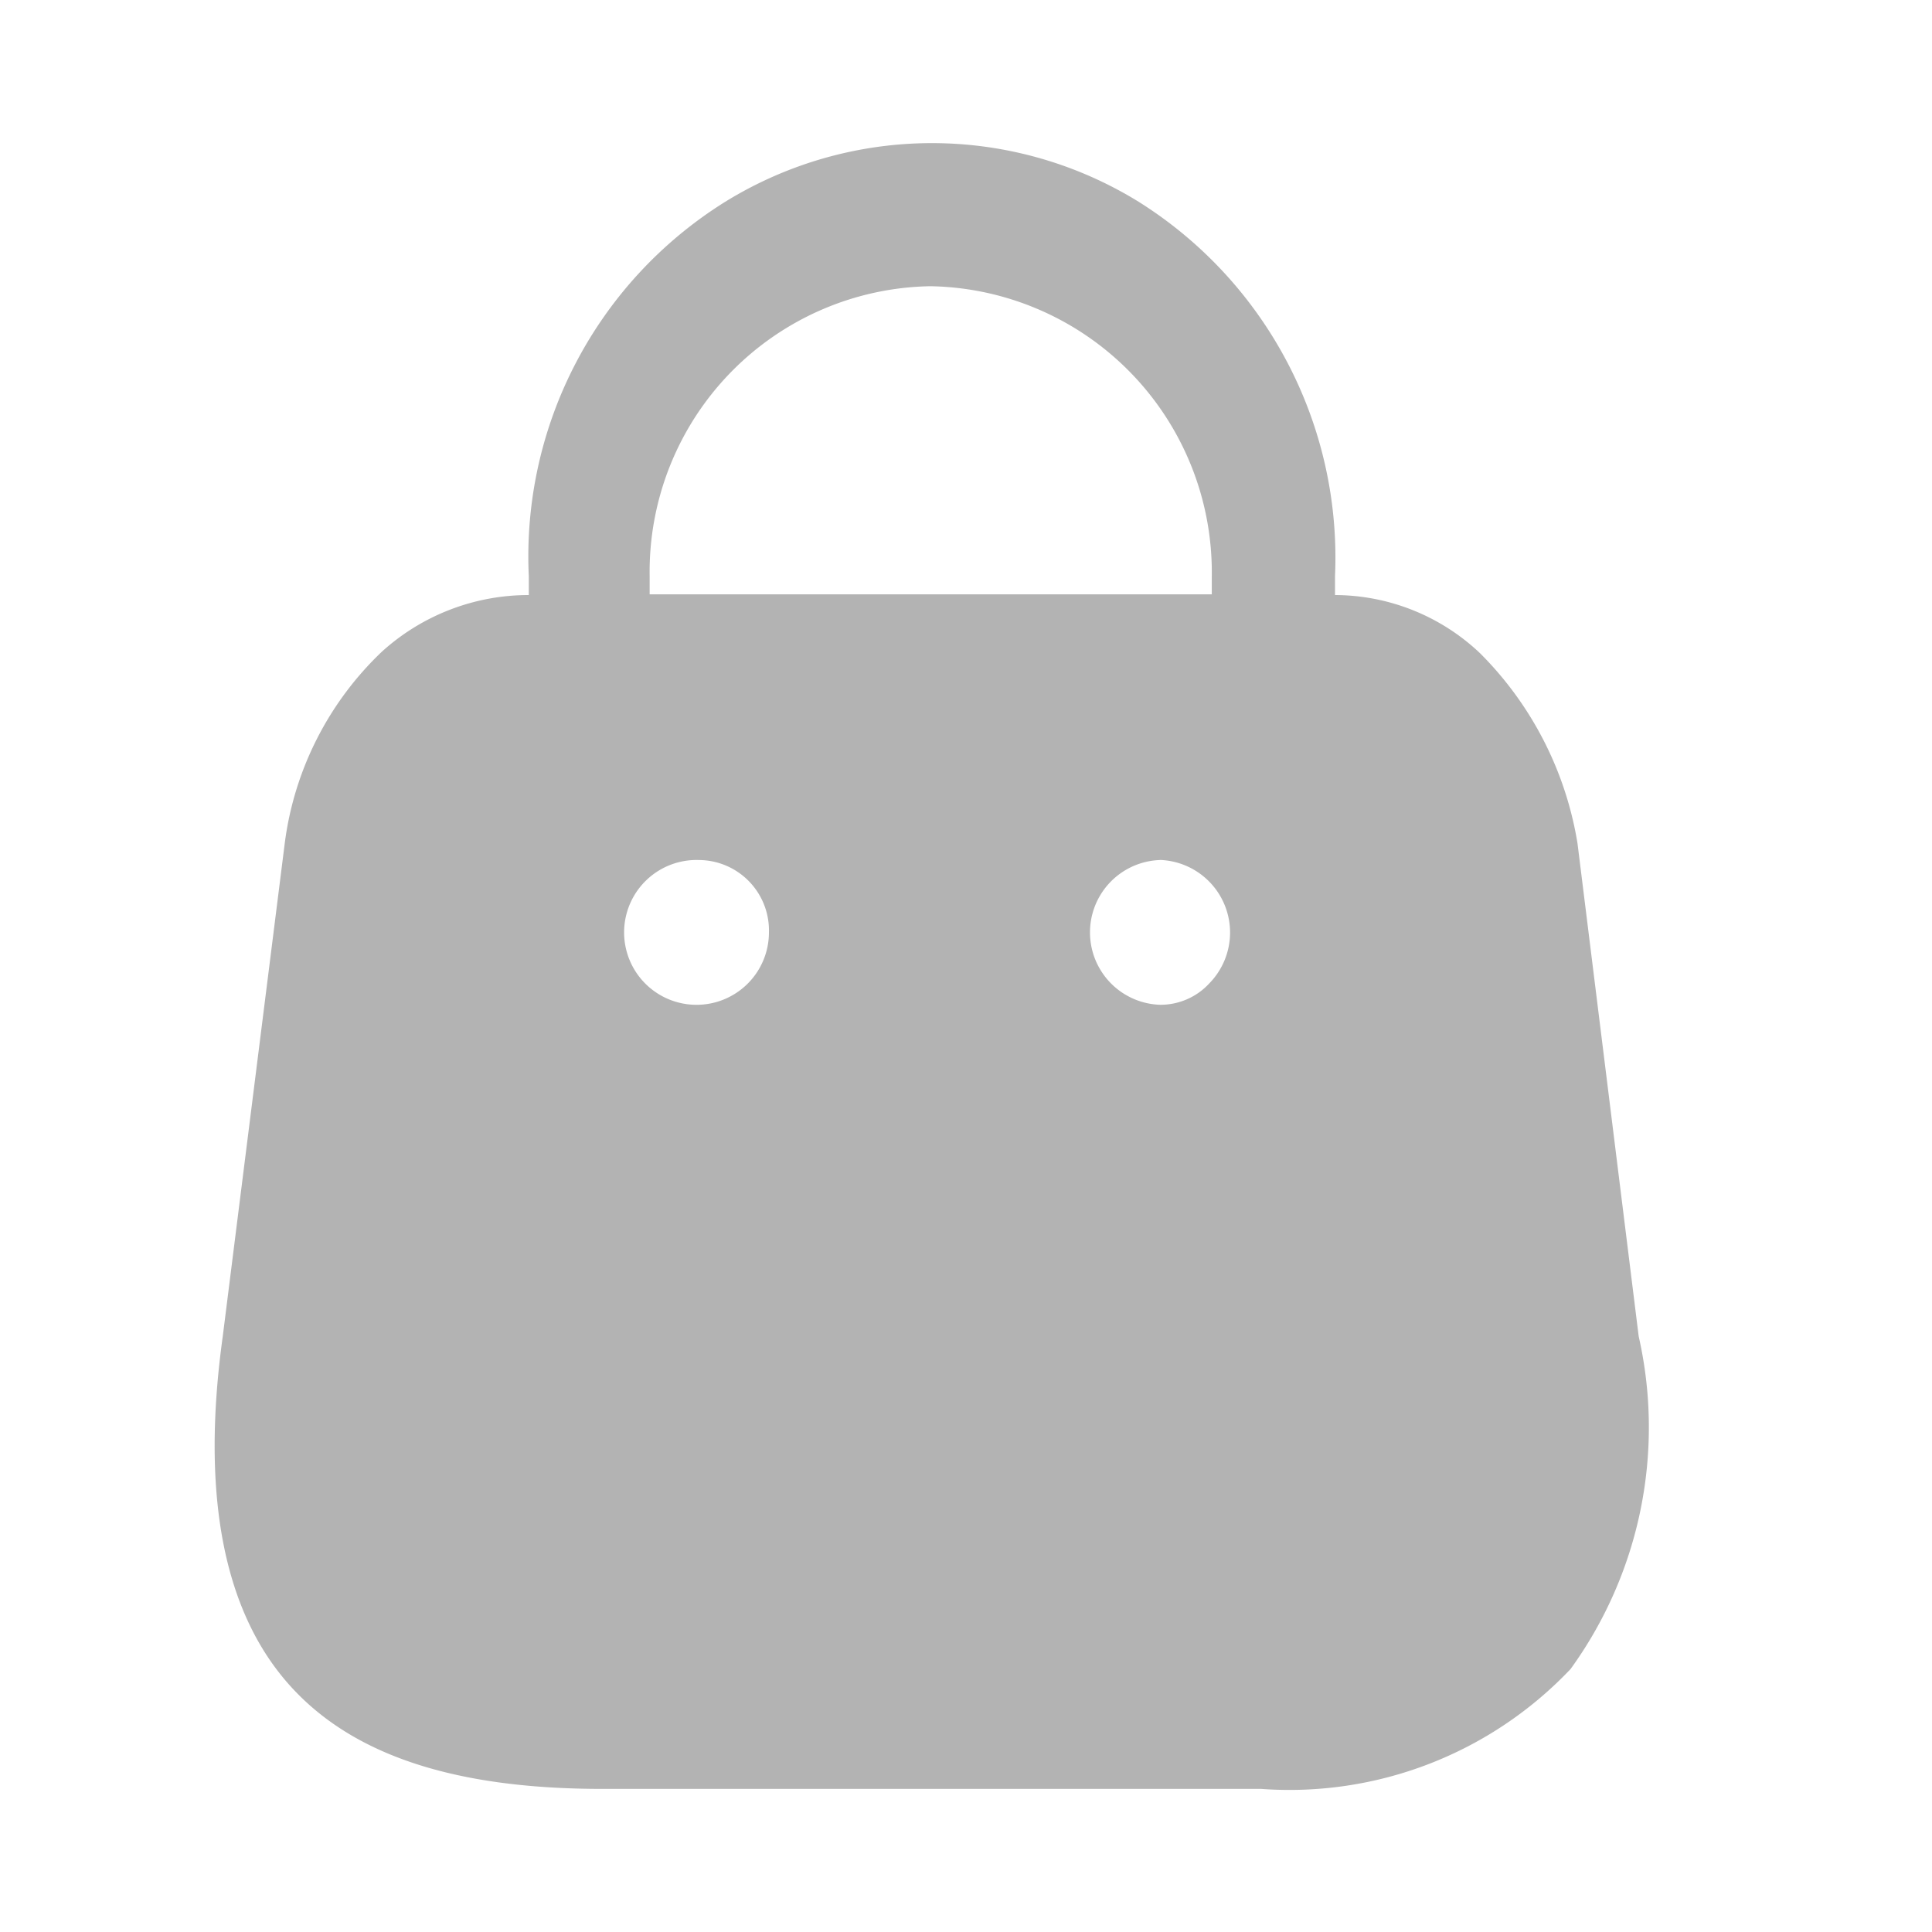 <svg id="Iconly_Bold_Bag" data-name="Iconly/Bold/Bag" xmlns="http://www.w3.org/2000/svg" width="27" height="27" viewBox="0 0 27 27">
  <g id="Bag" transform="translate(3 2)">
    <path id="Bag-2" data-name="Bag" d="M14.624,23H5.413c-2.122,0-3.575-.5-4.442-1.537S-.184,18.819.113,16.676L.979,9.788A4.482,4.482,0,0,1,2.335,7.109,3.052,3.052,0,0,1,4.39,6.316V6.051A5.84,5.84,0,0,1,7.135.82a5.5,5.5,0,0,1,5.778,0,5.87,5.87,0,0,1,2.744,5.231v.265a2.958,2.958,0,0,1,2.028.814,4.856,4.856,0,0,1,1.361,2.658l.855,6.888a5.76,5.76,0,0,1-.952,4.649A5.411,5.411,0,0,1,14.624,23ZM13.213,10.019a1.012,1.012,0,0,0,0,2.023.927.927,0,0,0,.688-.3,1.015,1.015,0,0,0-.688-1.724Zm-6.445,0a1.012,1.012,0,1,0,.978,1.011A.984.984,0,0,0,6.768,10.019ZM10,2A3.991,3.991,0,0,0,6.079,6.051v.255h7.856V6.051A4,4,0,0,0,10,2Z" transform="translate(0)" fill="#b3b3b3"/>
  </g>
</svg>
